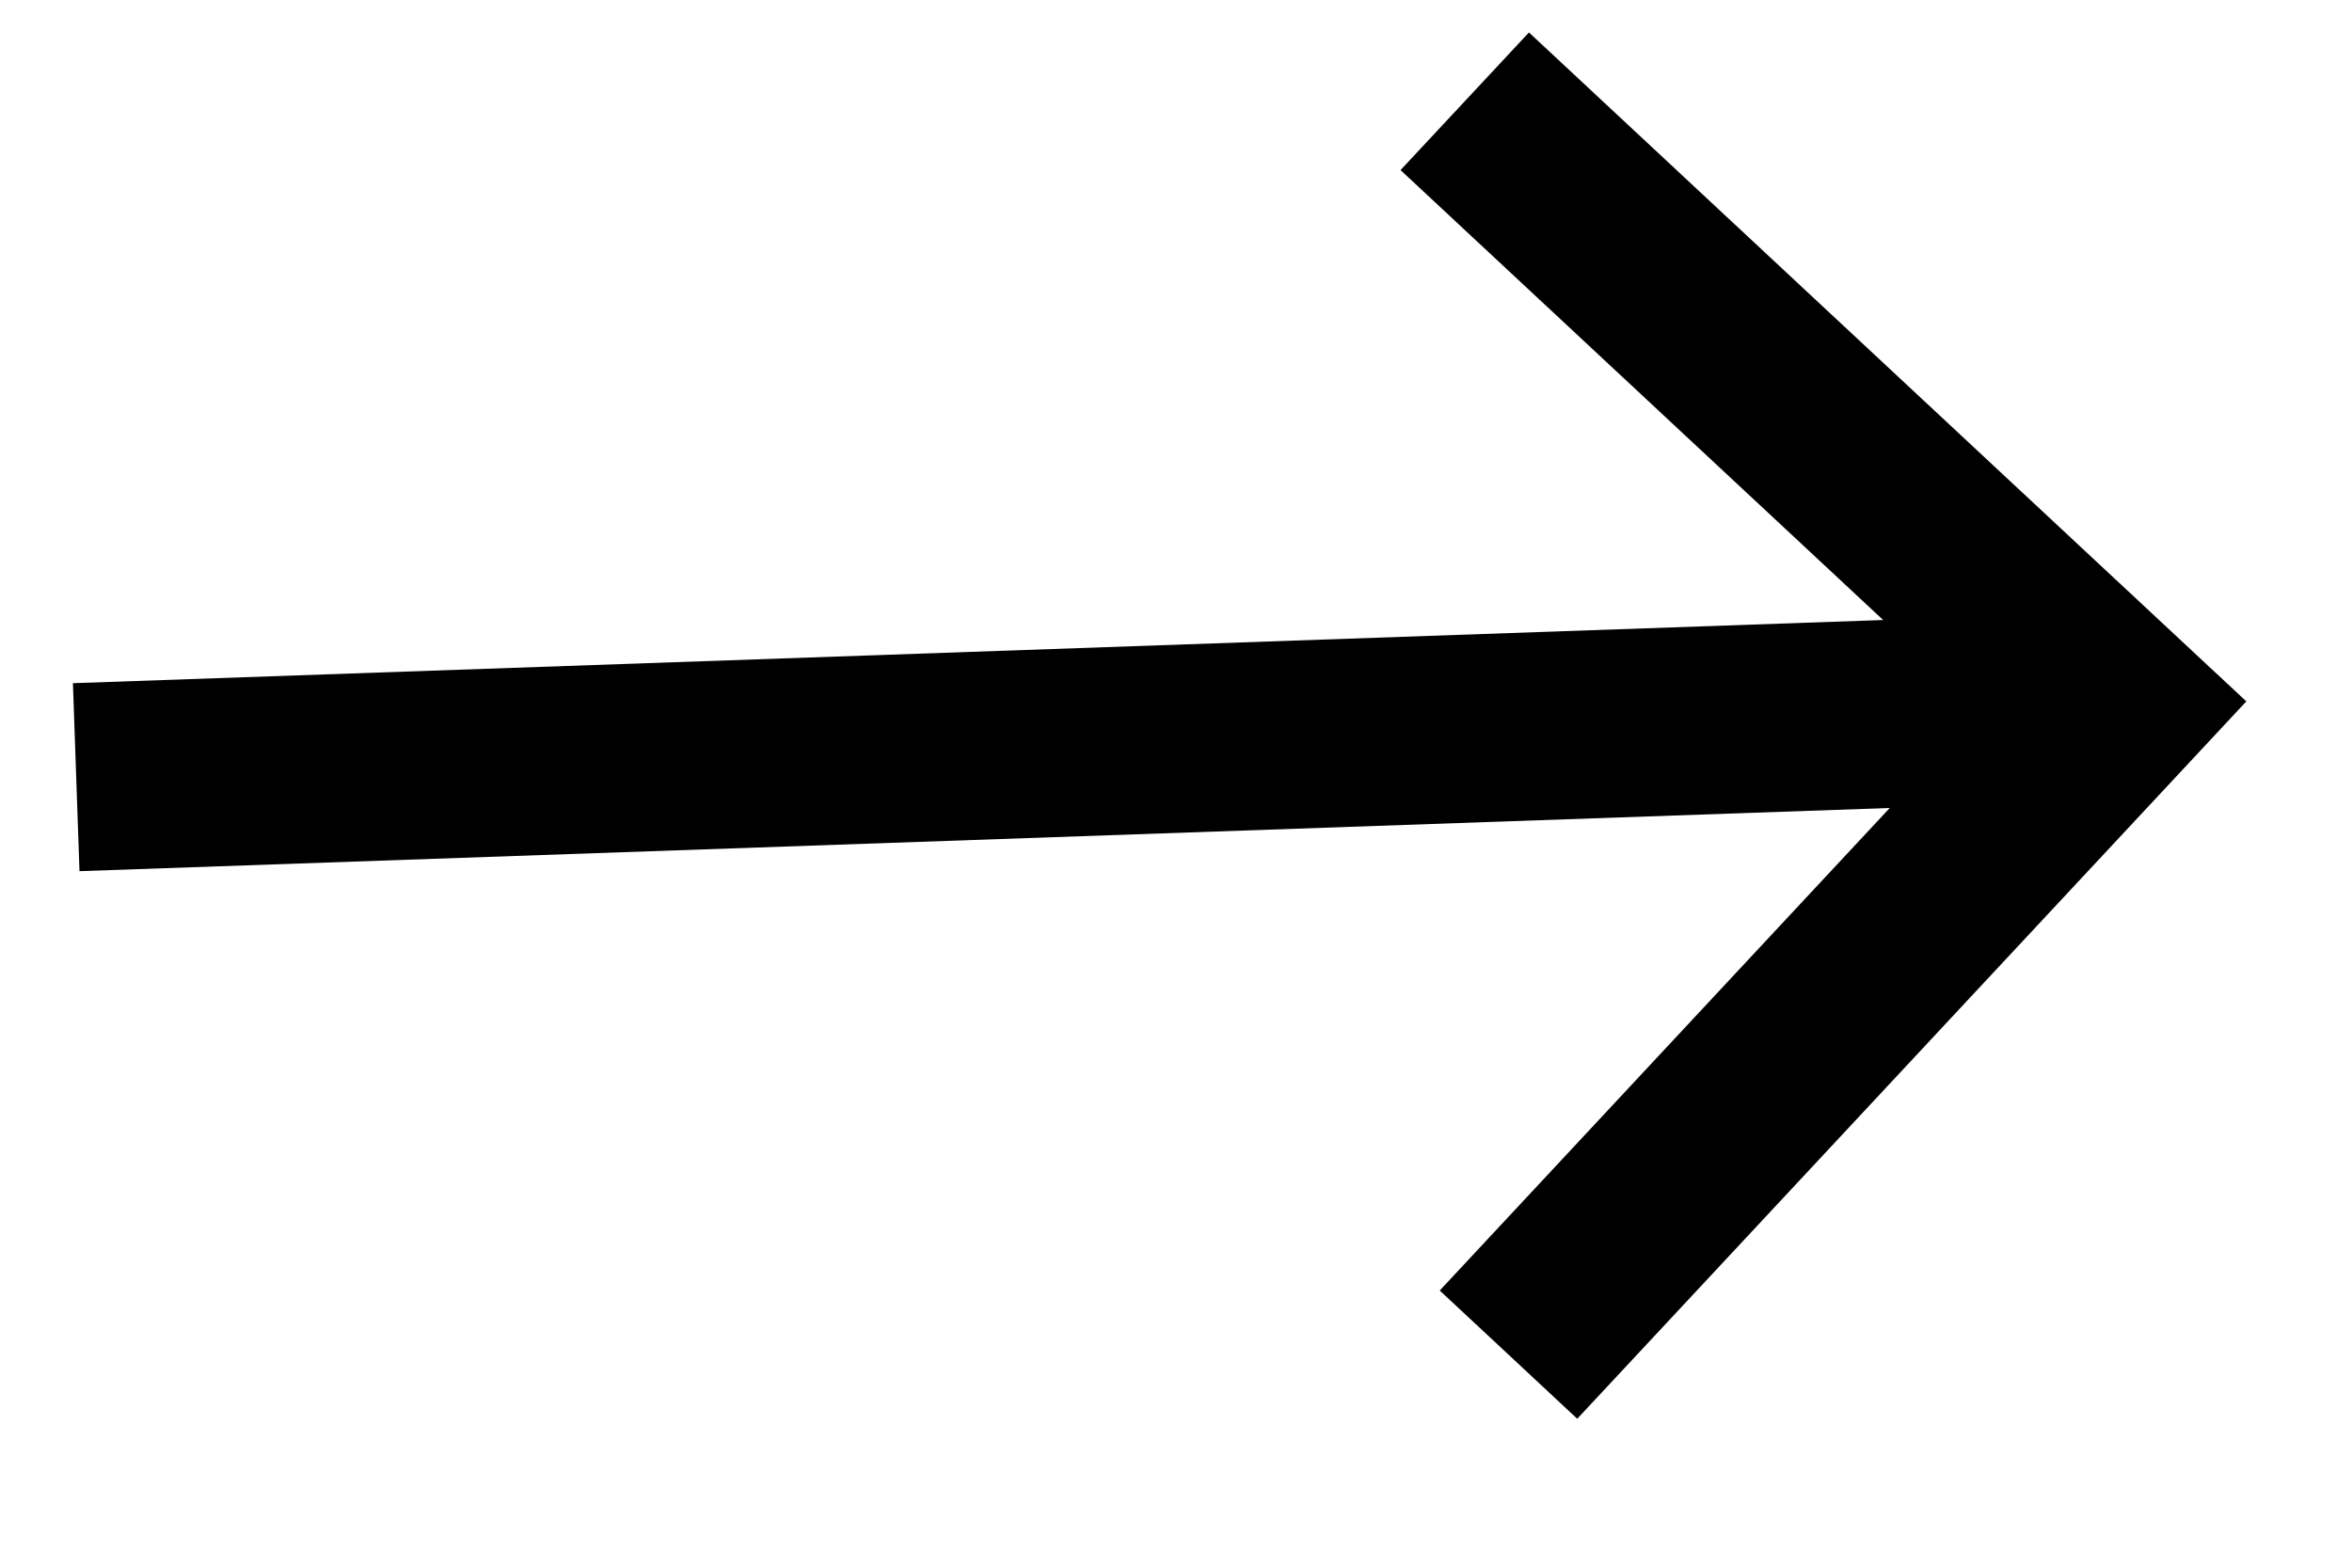 <svg width="15" height="10" viewBox="0 0 15 10" fill="none" xmlns="http://www.w3.org/2000/svg">
<path d="M12.01 3.955L8.932 1.085L9.751 0.207L14.326 4.474L10.059 9.05L9.182 8.232L12.052 5.154L0.507 5.557L0.465 4.358L12.01 3.955Z" fill="black"/>
</svg>
